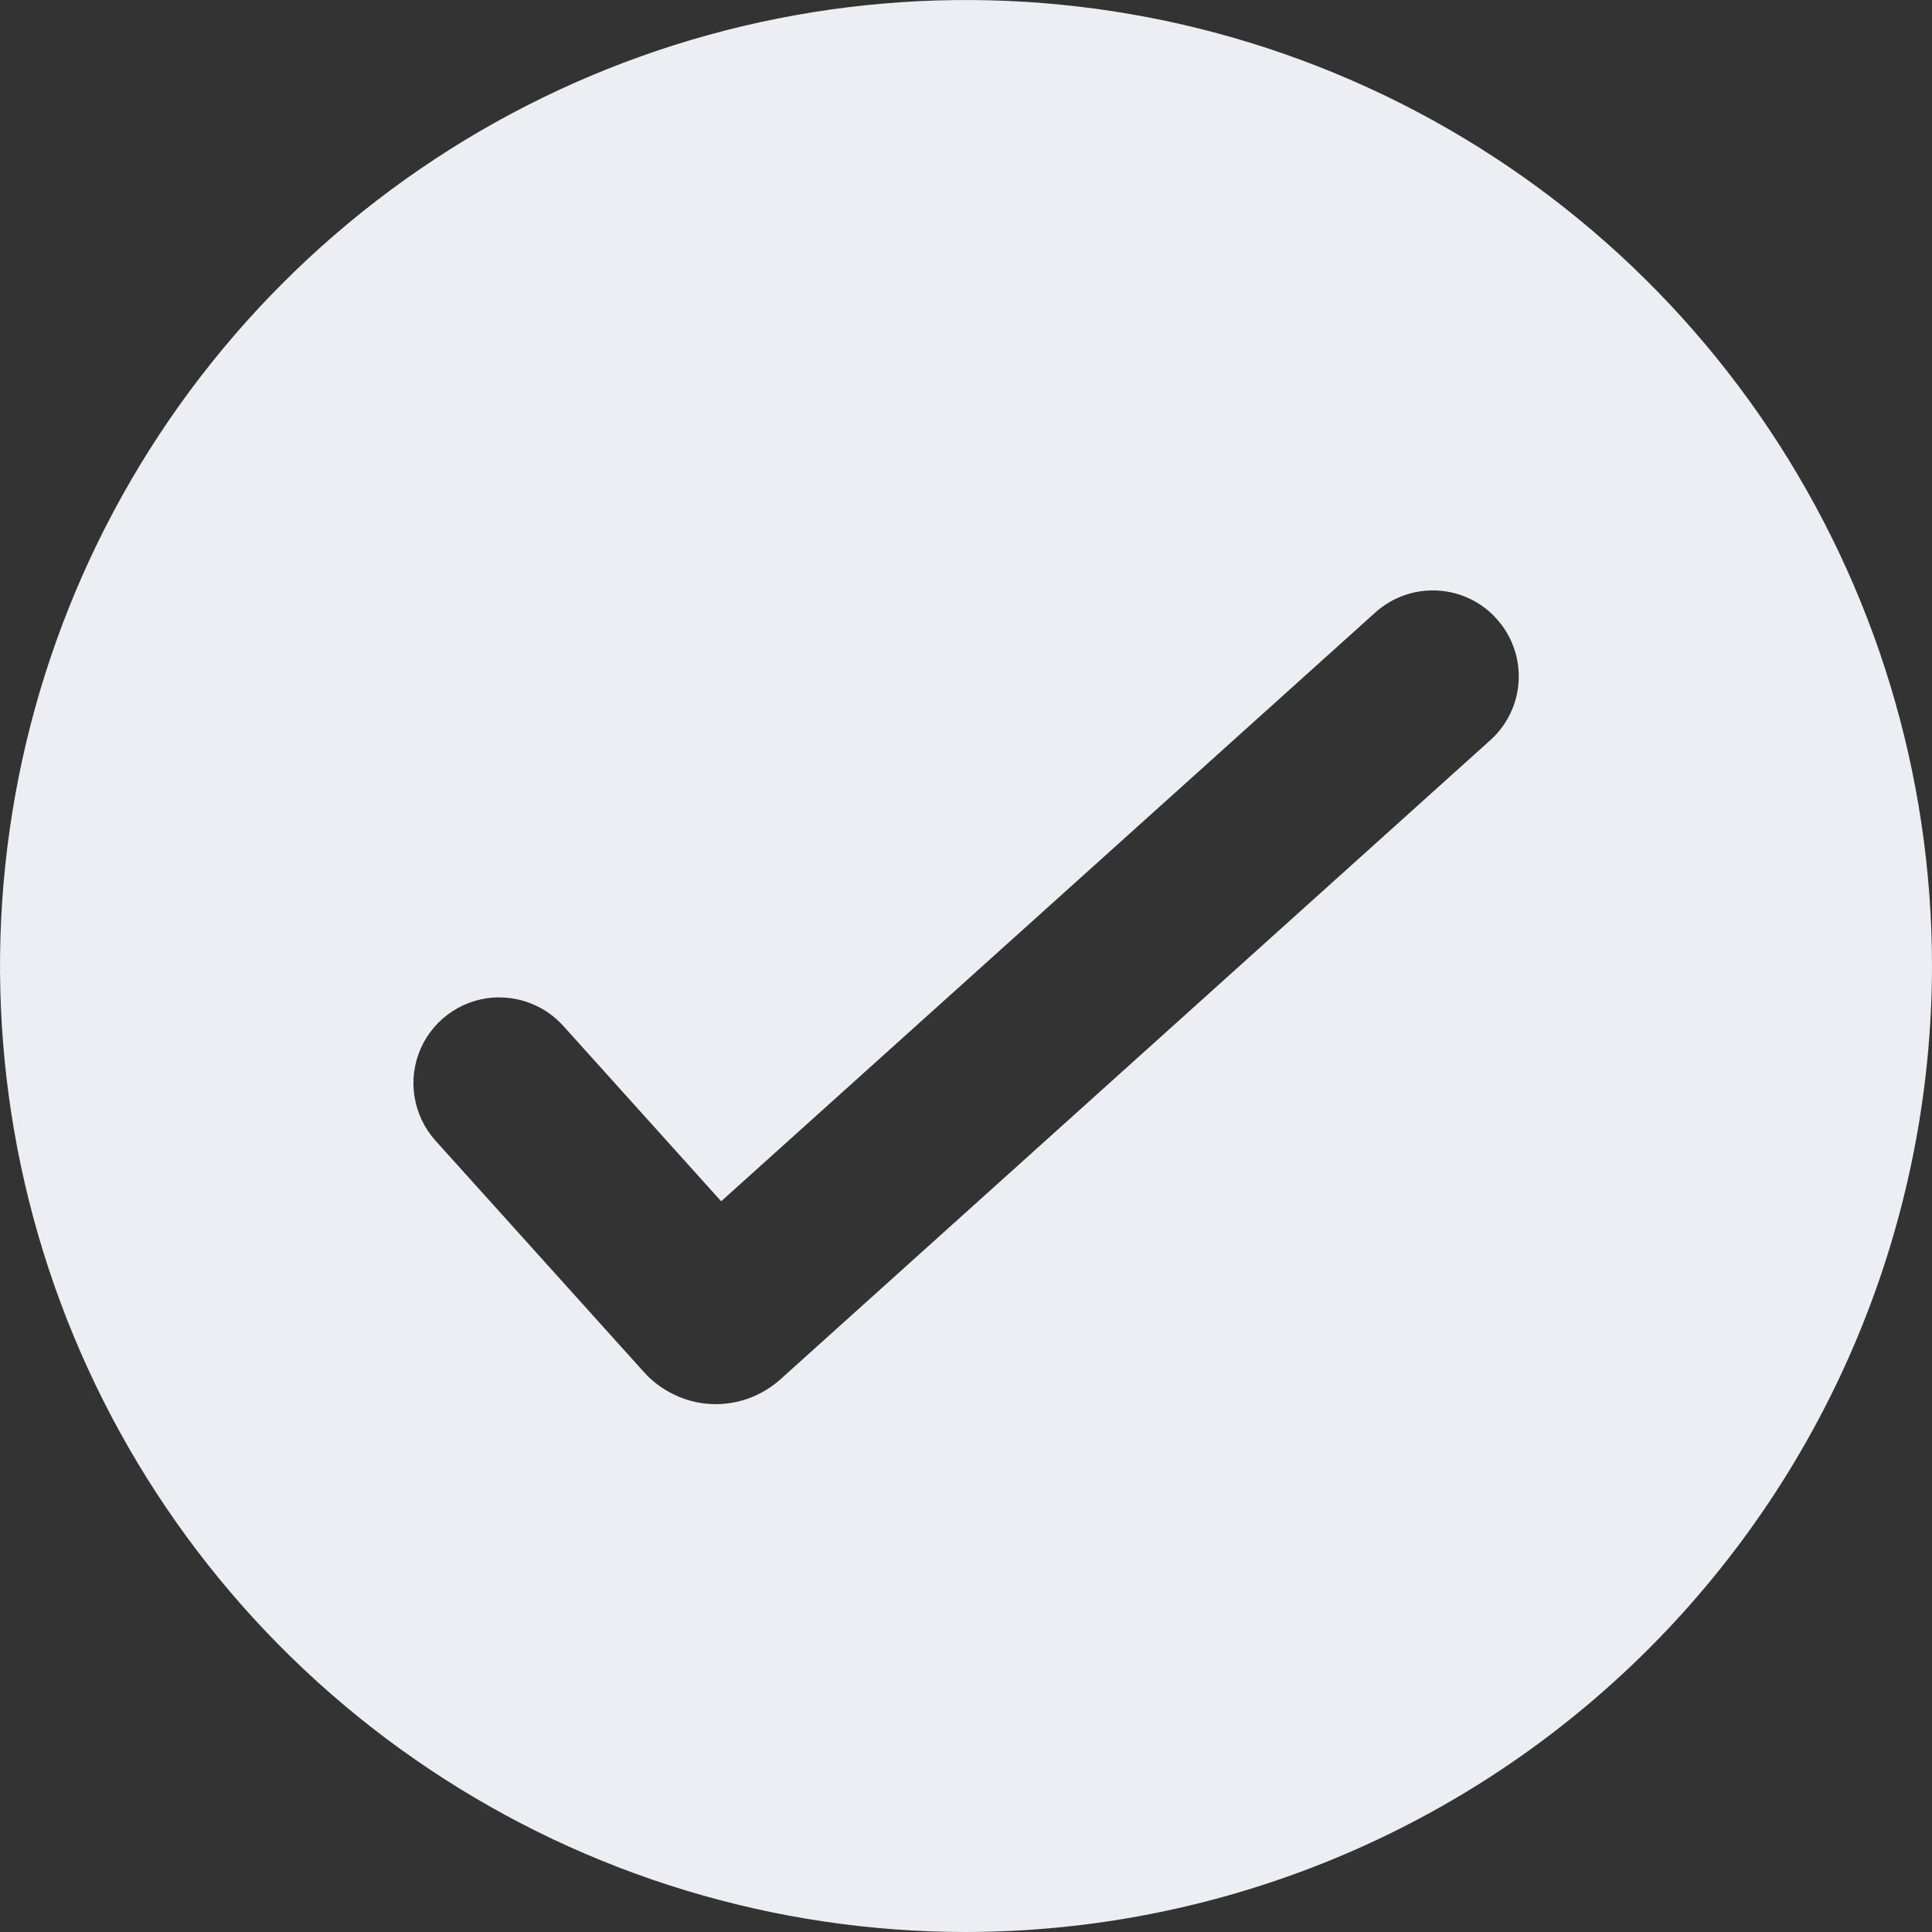 <svg width="18" height="18" viewBox="0 0 18 18" fill="none" xmlns="http://www.w3.org/2000/svg">
<rect x="0" y="0" width="18" height="18" fill="#333333" stroke="none"/>
<path d="M9 18C7.22 18 5.48 17.472 4 16.483C2.52 15.494 1.366 14.089 0.685 12.444C0.004 10.8 -0.174 8.99 0.173 7.244C0.52 5.498 1.377 3.895 2.636 2.636C3.895 1.377 5.498 0.52 7.244 0.173C8.99 -0.174 10.8 0.004 12.444 0.685C14.089 1.366 15.494 2.52 16.483 4C17.472 5.48 18 7.22 18 9C17.997 11.386 17.048 13.674 15.361 15.361C13.674 17.048 11.386 17.997 9 18ZM4.652 9.292C4.497 9.292 4.346 9.337 4.216 9.421C4.087 9.505 3.984 9.625 3.921 9.766C3.858 9.908 3.837 10.064 3.862 10.217C3.886 10.37 3.954 10.512 4.057 10.627L6 12.784C6.079 12.872 6.175 12.943 6.282 12.994C6.388 13.045 6.504 13.075 6.622 13.081C6.74 13.087 6.859 13.07 6.97 13.03C7.082 12.99 7.184 12.929 7.272 12.85L13.885 6.896C14.043 6.754 14.138 6.555 14.149 6.343C14.16 6.131 14.086 5.923 13.944 5.766C13.803 5.608 13.604 5.513 13.392 5.502C13.18 5.49 12.972 5.564 12.814 5.706L6.719 11.192L5.247 9.557C5.171 9.473 5.079 9.406 4.975 9.361C4.872 9.315 4.76 9.292 4.647 9.293L4.652 9.292Z" fill="#ECEEF3"/>
</svg>

